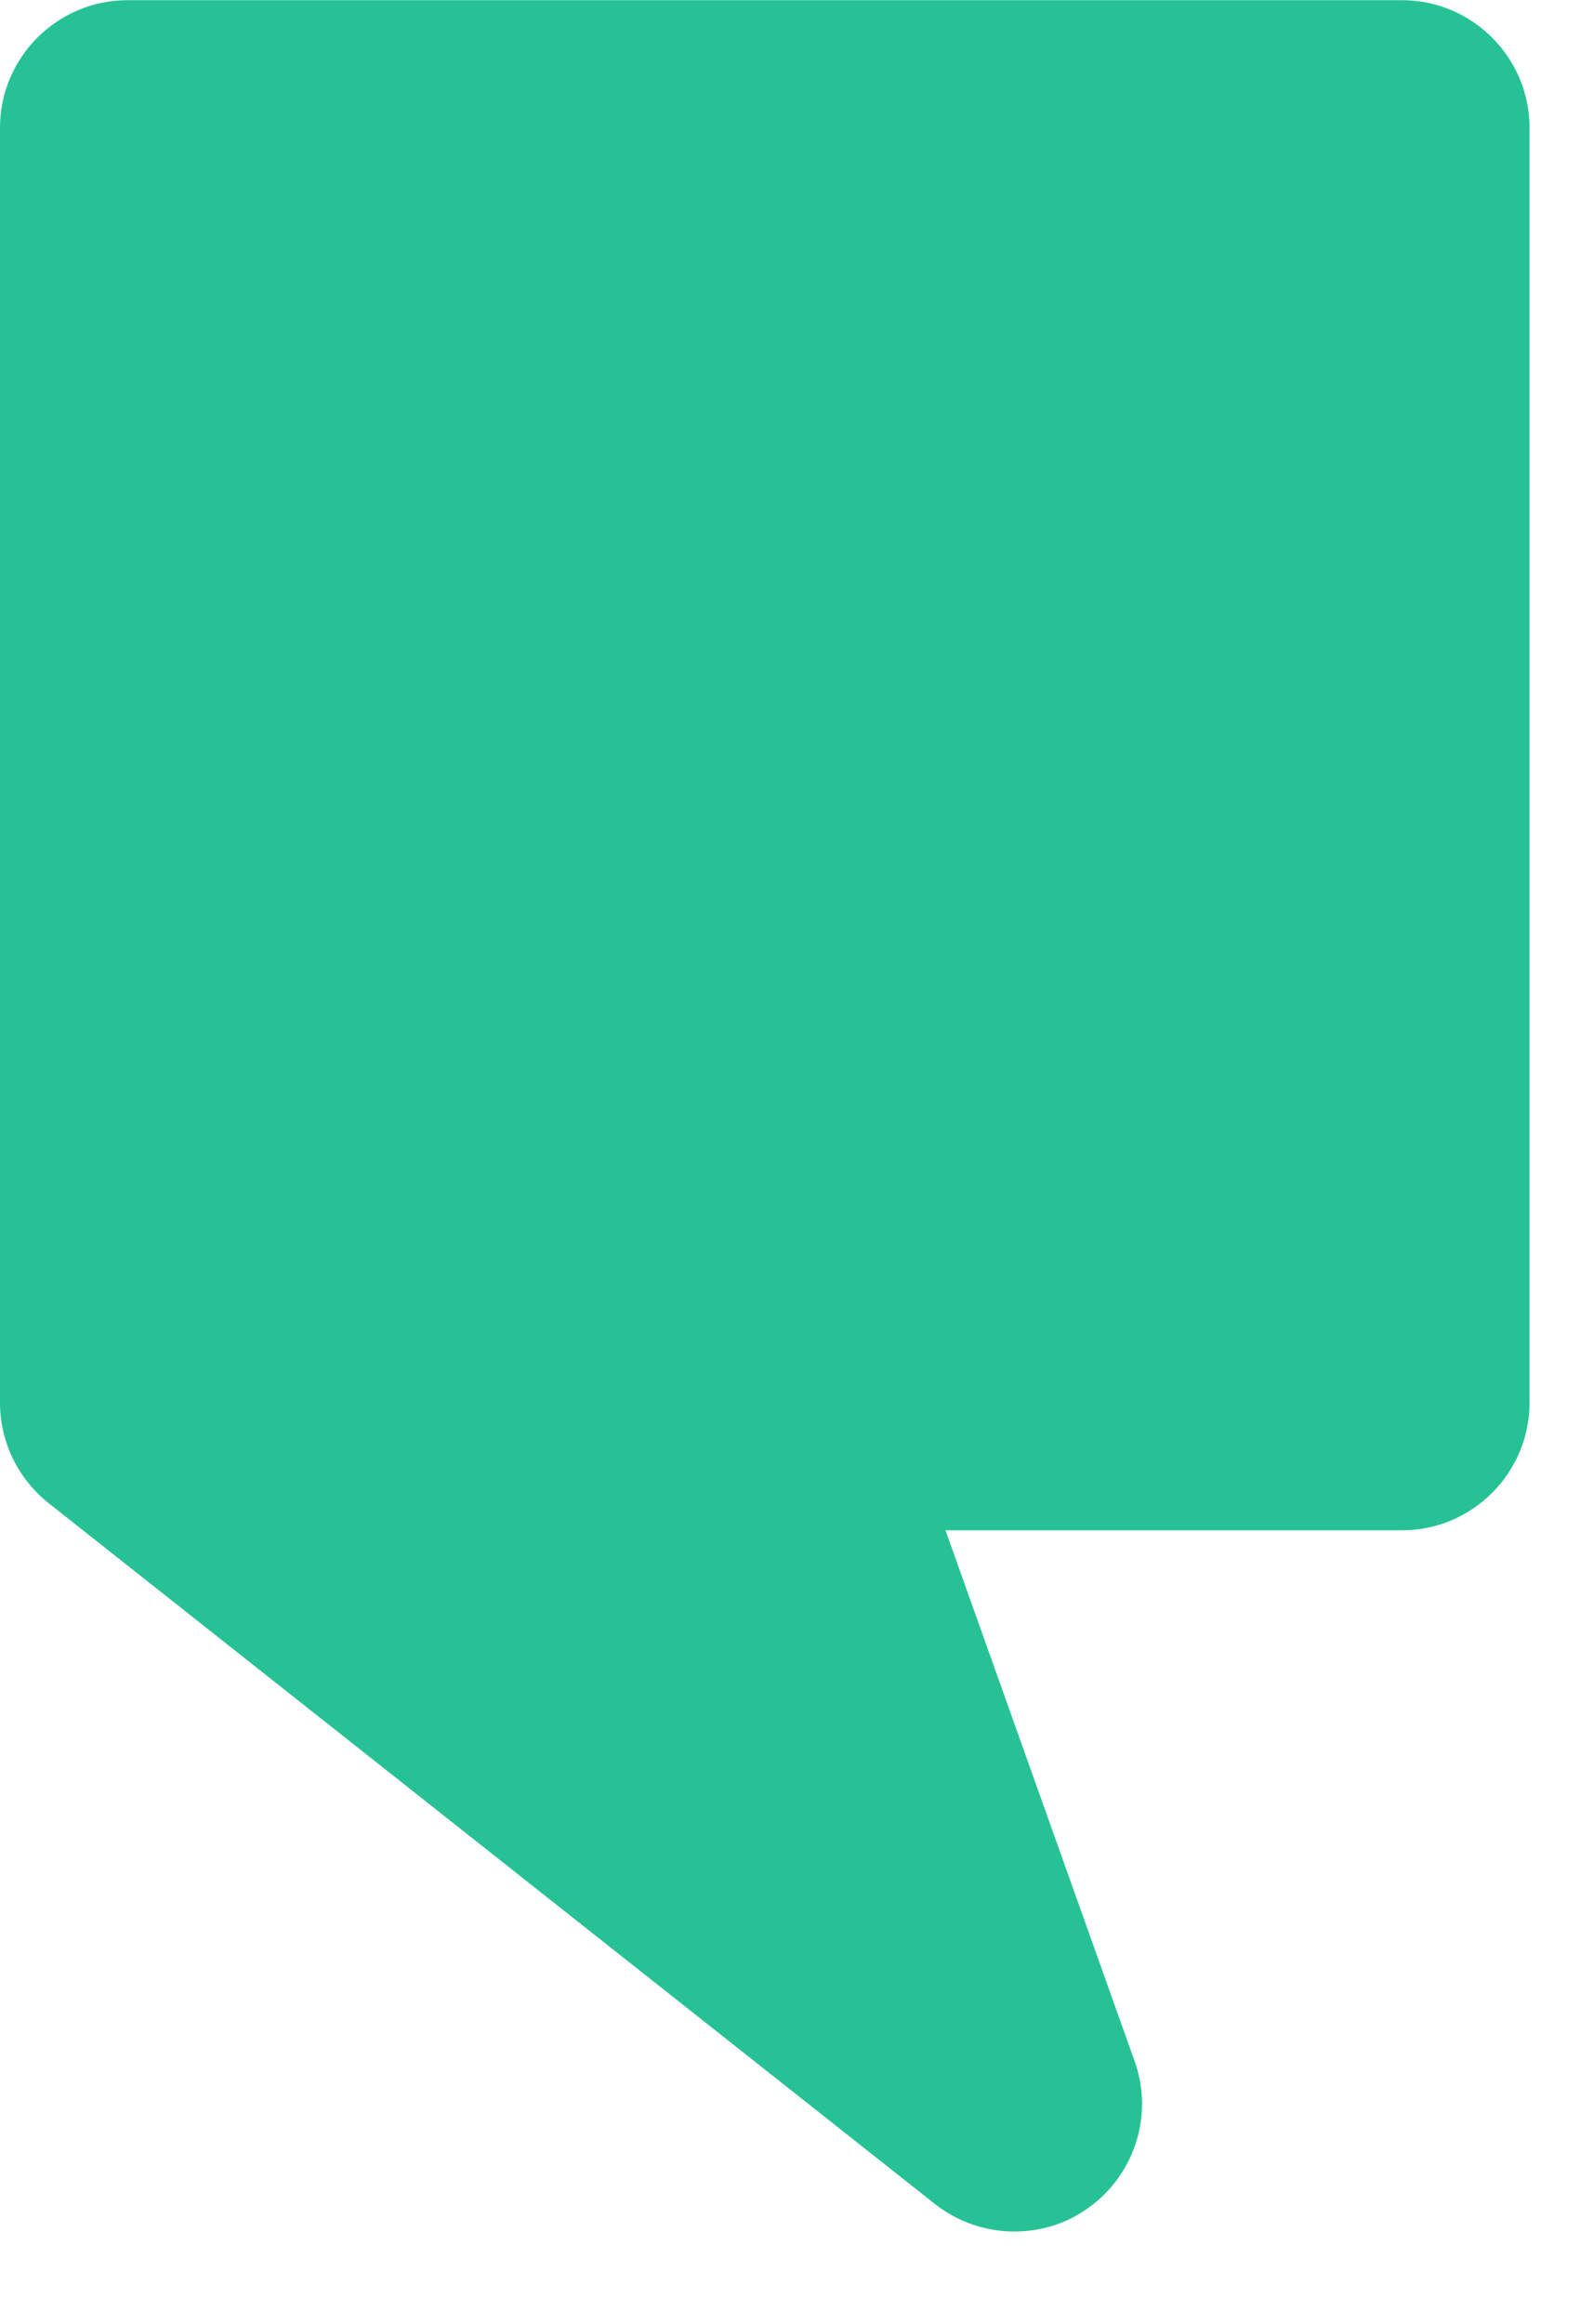 <svg width="17" height="25" viewBox="0 0 17 25" fill="none" xmlns="http://www.w3.org/2000/svg">
<path id="Vector" d="M10.914 24.002C10.612 24.002 10.313 23.904 10.063 23.709L0.521 16.166C0.192 15.903 -0 15.508 -0 15.088V1.374C-0 0.62 0.614 0.002 1.371 0.002H15.085C15.842 0.002 16.457 0.62 16.457 1.374V15.088C16.457 15.842 15.842 16.46 15.085 16.46H10.173L12.208 22.17C12.414 22.746 12.211 23.388 11.714 23.745C11.479 23.917 11.199 24.002 10.914 24.002Z" fill="#26C296"/>
</svg>
